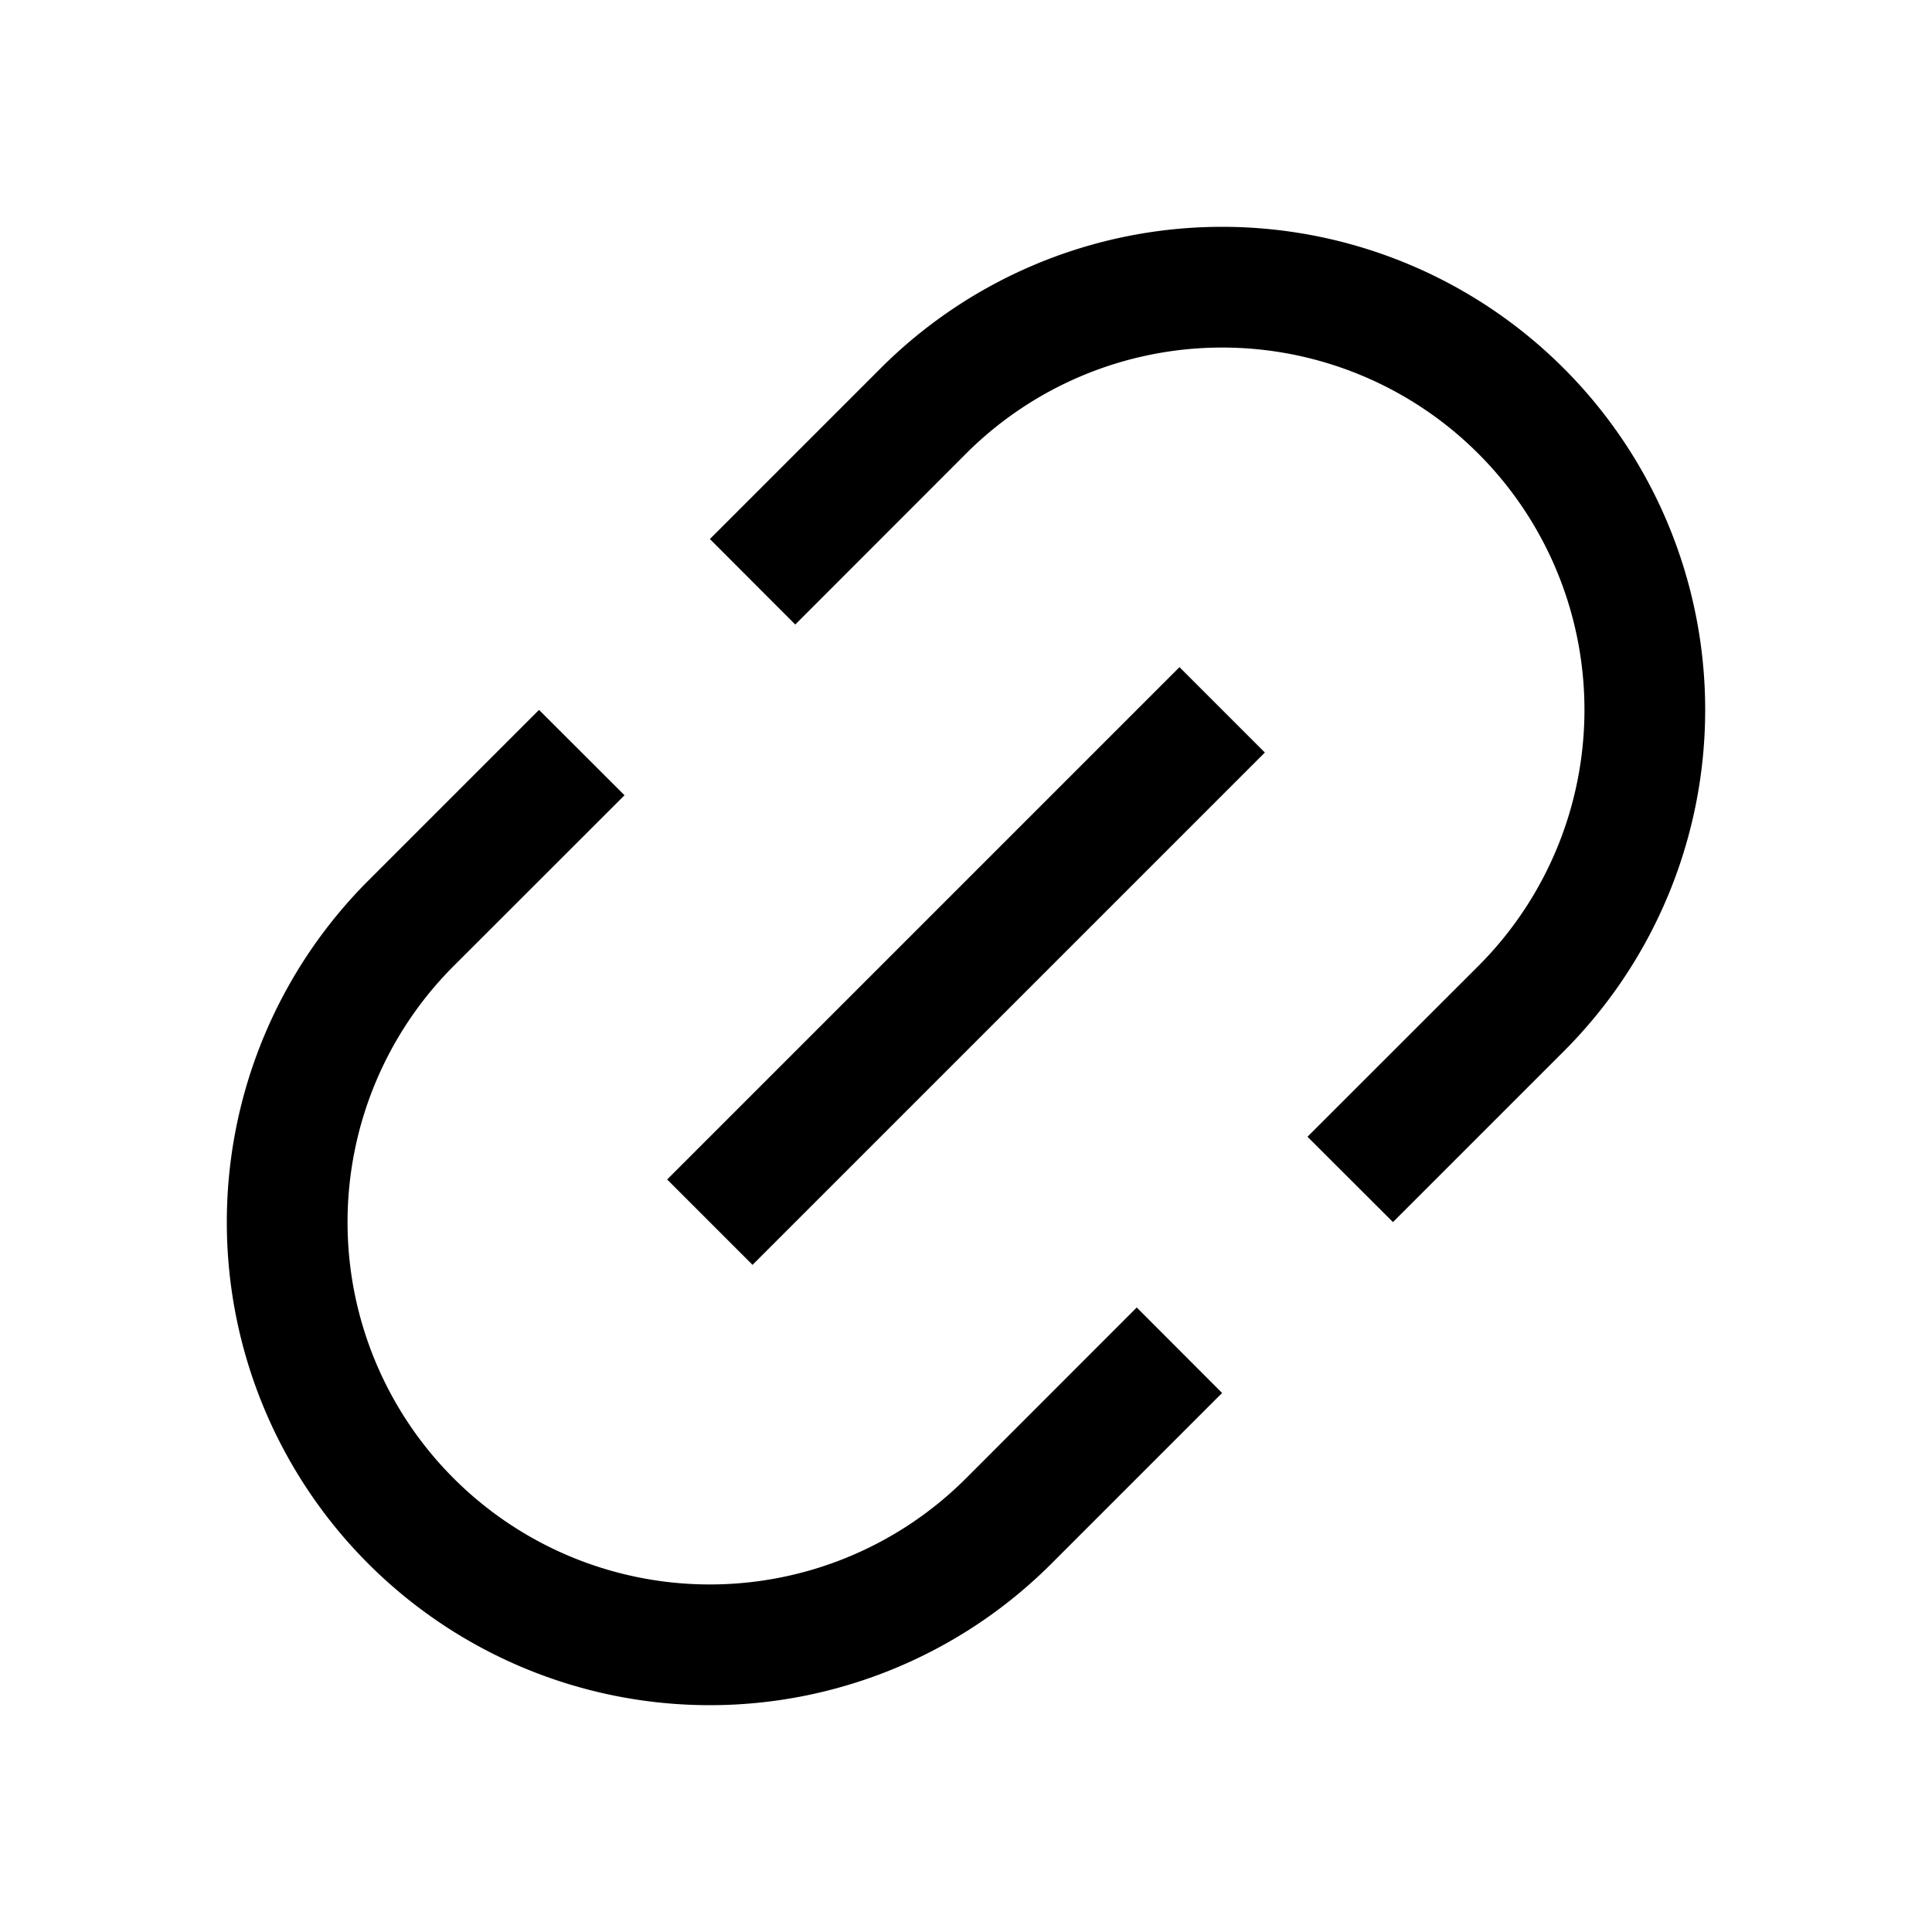 <svg viewBox="0 0 16 16">
  <path d="m11.536 10.121-.708-.707L12.243 8A3 3 0 1 0 8 3.757L6.586 5.172l-.707-.708L7.293 3.05a4 4 0 1 1 5.657 5.657l-1.414 1.414ZM8 12.243l1.414-1.415.707.708-1.414 1.414A4 4 0 0 1 3.05 7.293l1.414-1.414.708.707L3.757 8A3 3 0 1 0 8 12.243Z"/>
  <path d="m10.475 6.232-.707-.707-4.243 4.243.707.707 4.243-4.243Z"/>
</svg>
